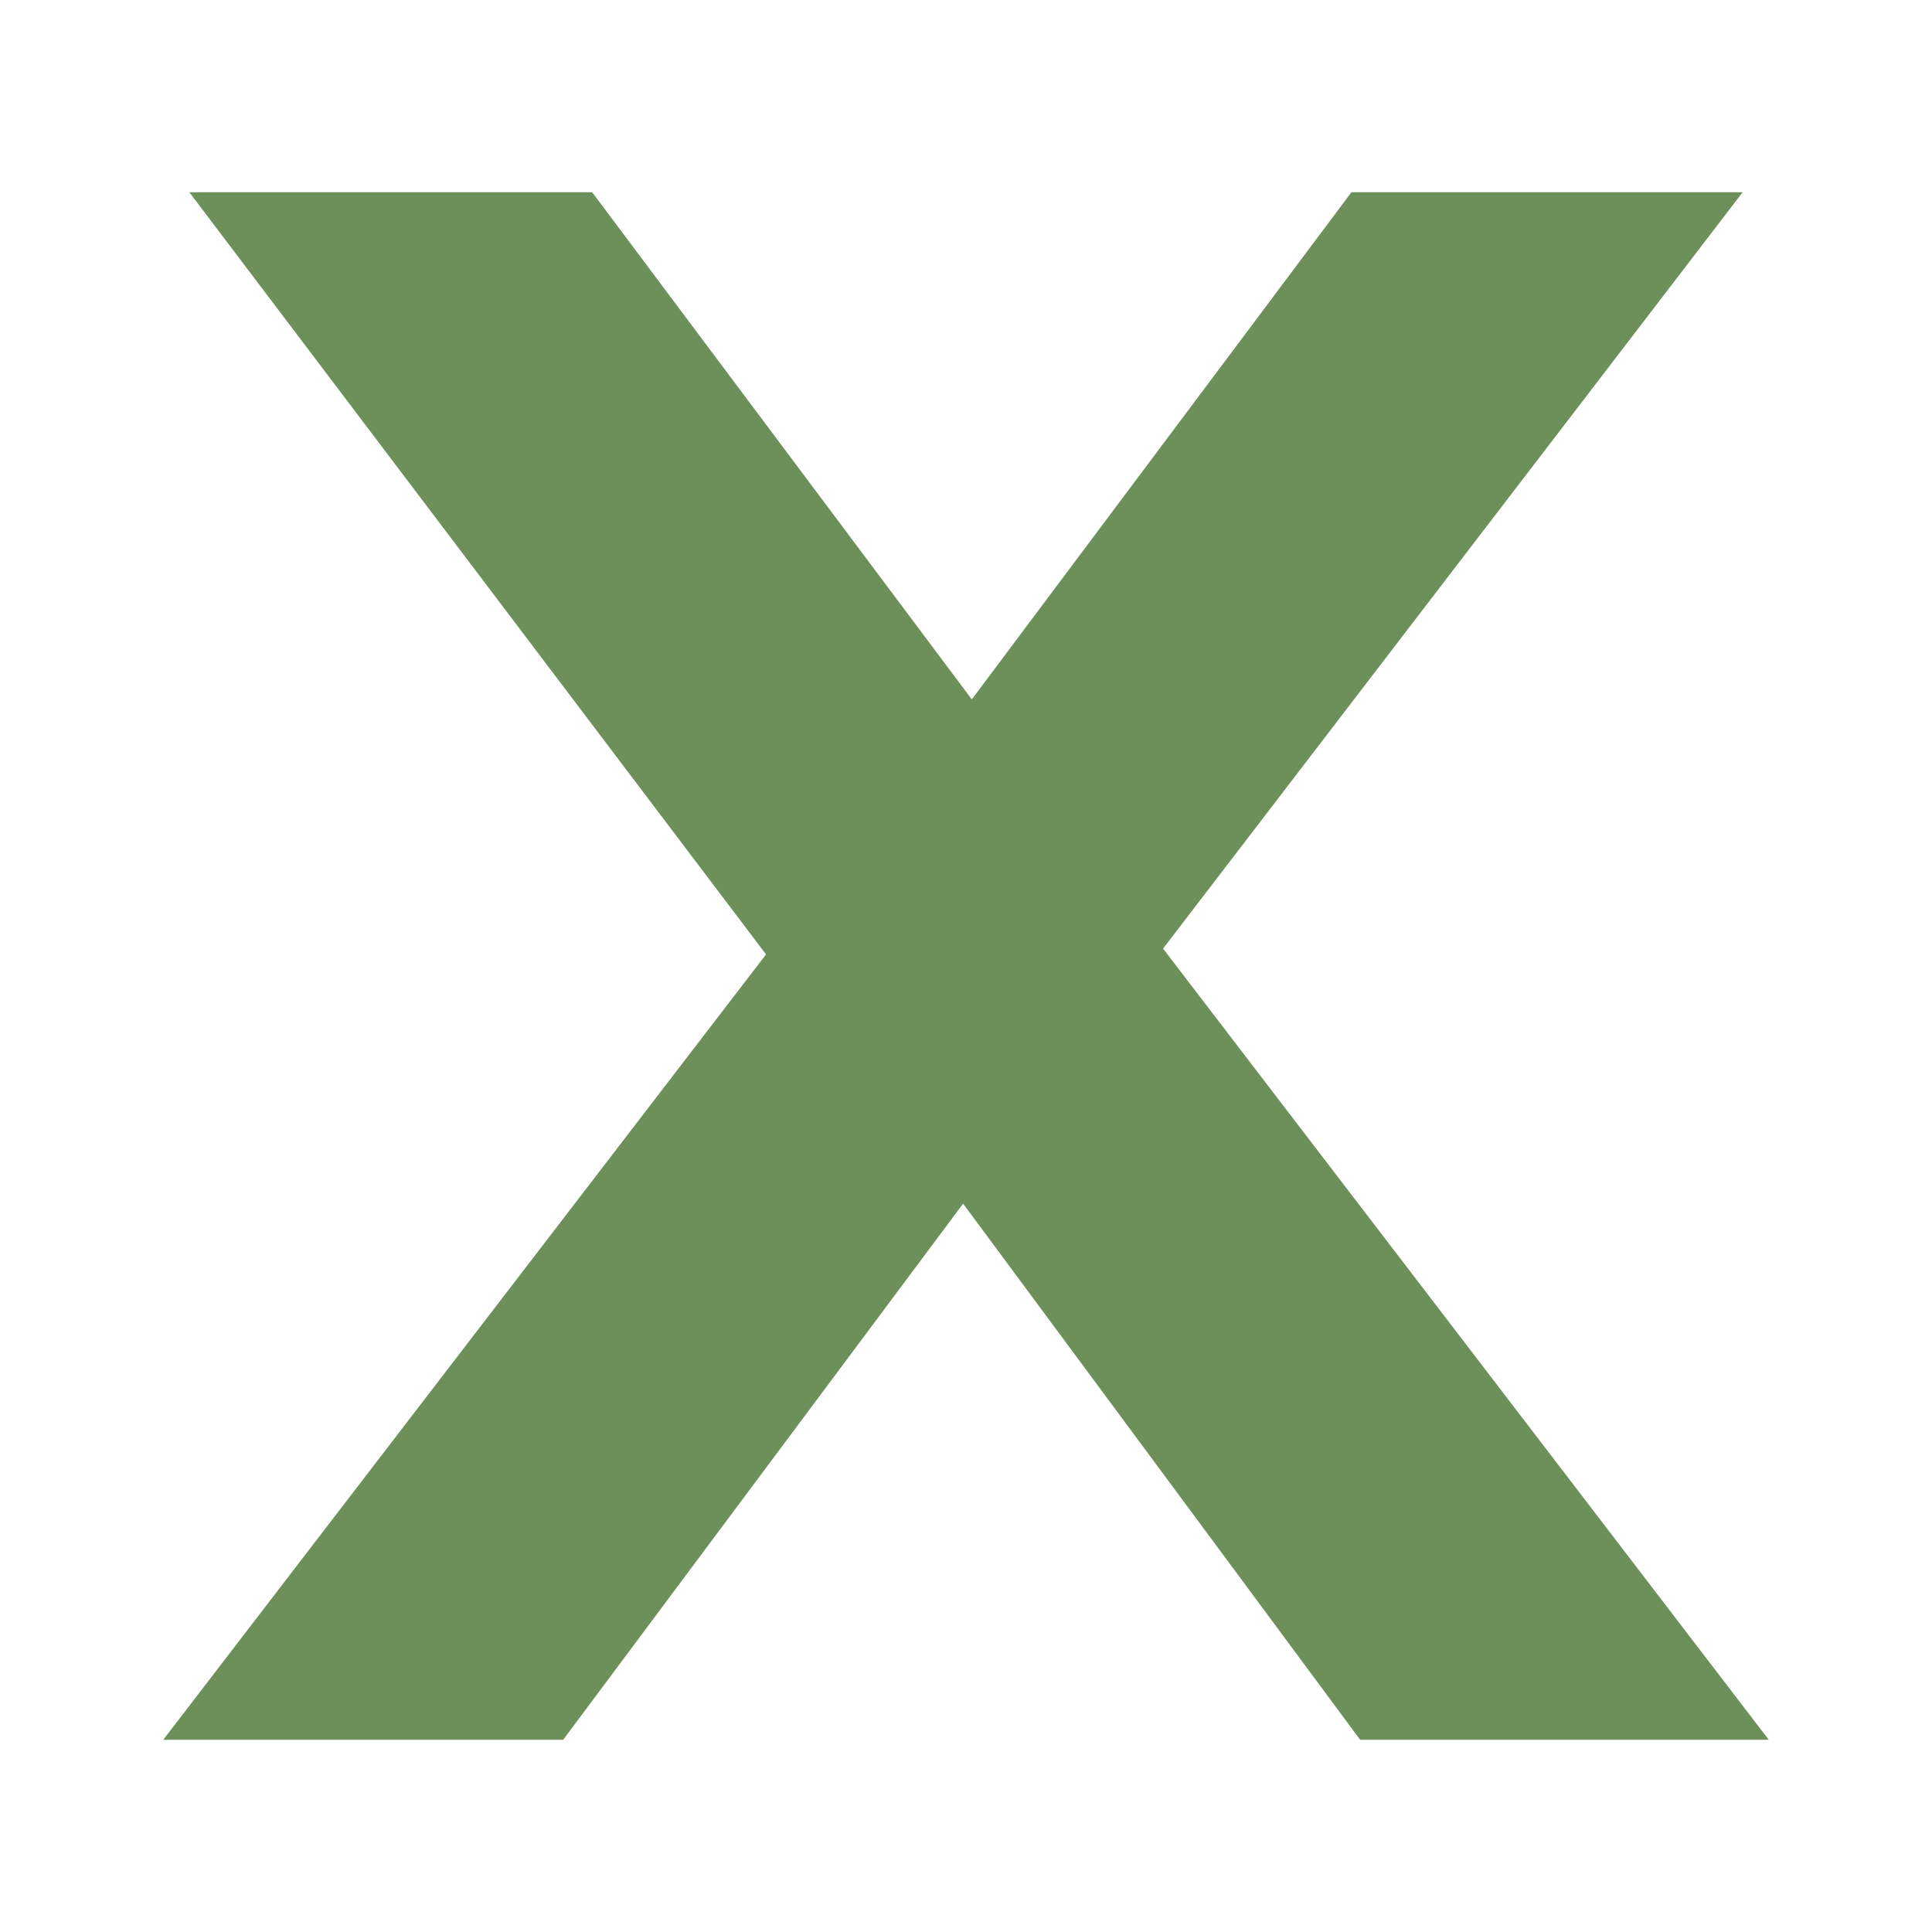 <?xml version="1.0" encoding="UTF-8" standalone="no"?>
<!DOCTYPE svg PUBLIC "-//W3C//DTD SVG 1.1//EN" "http://www.w3.org/Graphics/SVG/1.1/DTD/svg11.dtd">
<svg width="100%" height="100%" viewBox="0 0 8 8" version="1.1" xmlns="http://www.w3.org/2000/svg" xmlns:xlink="http://www.w3.org/1999/xlink" xml:space="preserve" xmlns:serif="http://www.serif.com/" style="fill-rule:evenodd;clip-rule:evenodd;stroke-linejoin:round;stroke-miterlimit:2;">
    <g transform="matrix(1,0,0,1,0.568,0.204)">
        <path d="M5.064,7L3.42,4.78L1.764,7L0.108,7L2.604,3.748L0.216,0.592L1.884,0.592L3.456,2.692L5.028,0.592L6.648,0.592L4.248,3.724L6.756,7L5.064,7Z" style="fill:rgb(109,144,90);fill-rule:nonzero;"/>
    </g>
</svg>
